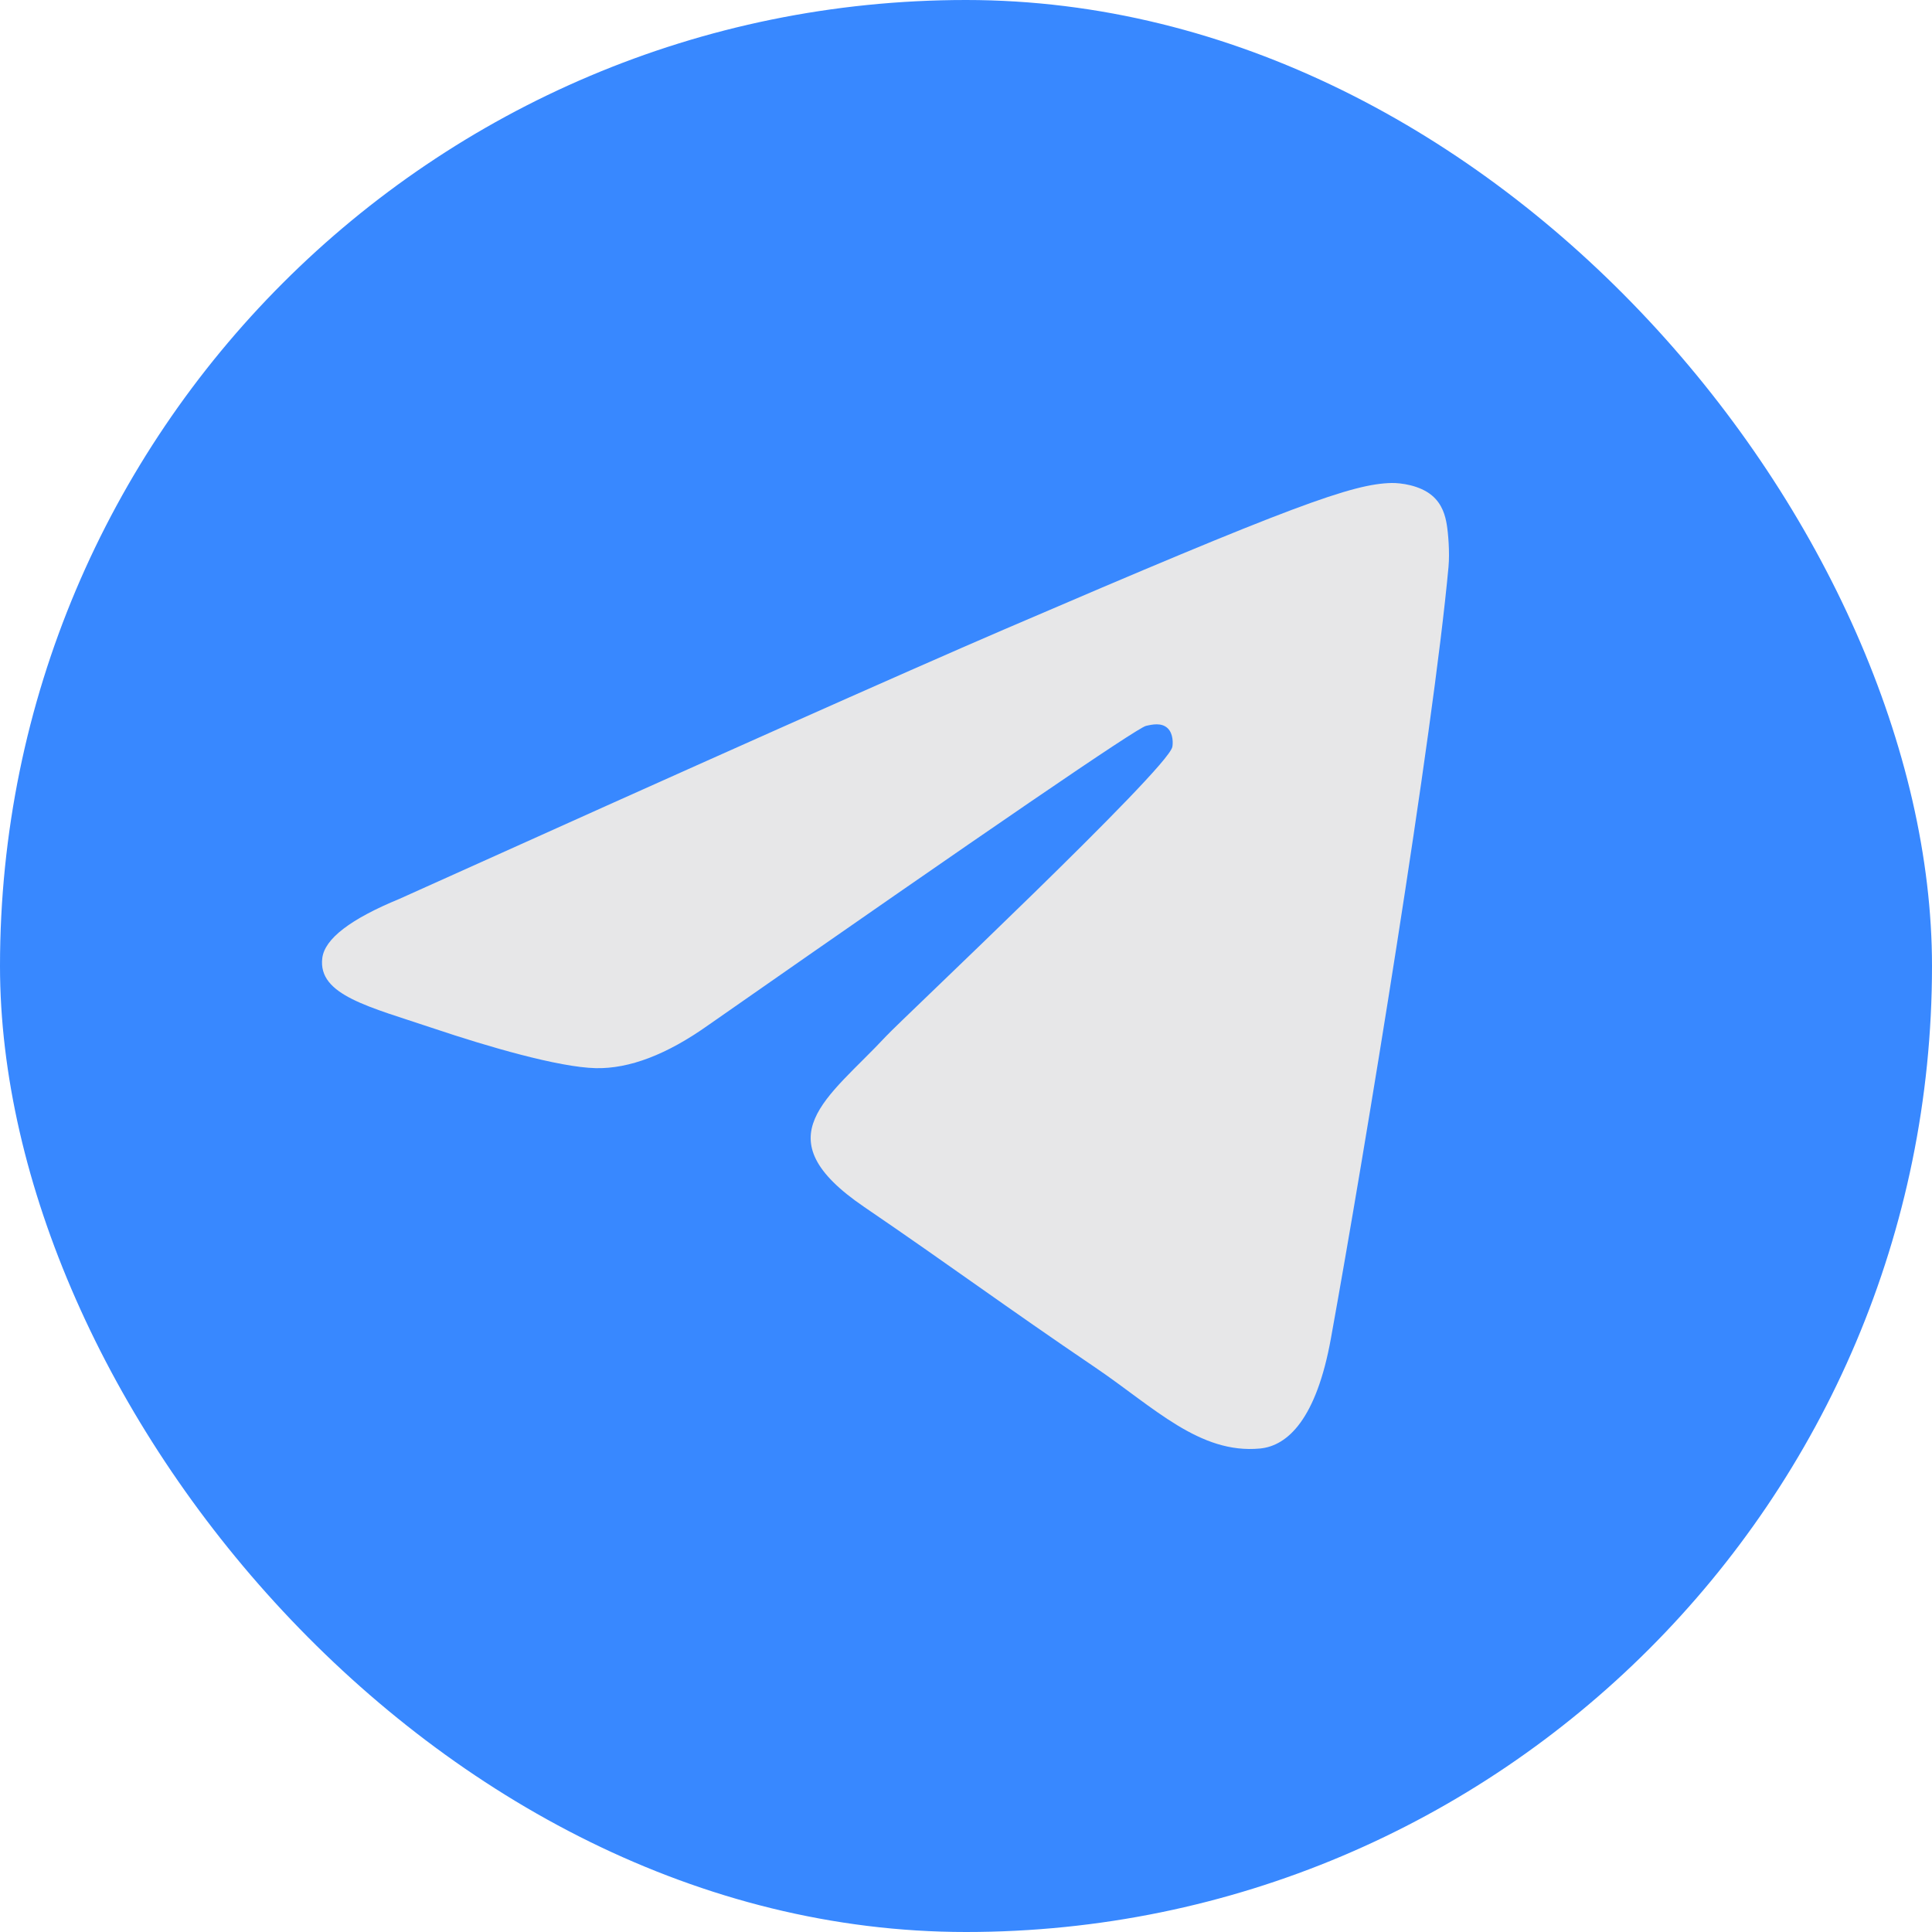<svg width="32" height="32" viewBox="0 0 32 32" fill="none" xmlns="http://www.w3.org/2000/svg">
<rect width="32" height="32" rx="16" fill="#3888FF"/>
<path fill-rule="evenodd" clip-rule="evenodd" d="M6.616 14.888C11.627 12.63 14.969 11.141 16.64 10.422C21.414 8.369 22.406 8.012 23.052 8C23.194 7.998 23.512 8.034 23.718 8.207C23.892 8.353 23.94 8.55 23.963 8.688C23.986 8.827 24.014 9.142 23.992 9.388C23.733 12.199 22.614 19.021 22.044 22.169C21.803 23.502 21.329 23.948 20.87 23.992C19.871 24.087 19.113 23.31 18.147 22.654C16.634 21.629 15.779 20.99 14.311 19.989C12.614 18.833 13.714 18.197 14.681 17.158C14.934 16.886 19.332 12.749 19.417 12.373C19.428 12.326 19.438 12.151 19.337 12.059C19.237 11.967 19.088 11.998 18.981 12.023C18.83 12.059 16.413 13.711 11.731 16.98C11.045 17.467 10.424 17.704 9.867 17.692C9.253 17.678 8.073 17.333 7.195 17.038C6.119 16.676 5.263 16.485 5.338 15.87C5.377 15.55 5.803 15.223 6.616 14.888Z" fill="#E7E7E8"/>
</svg>
